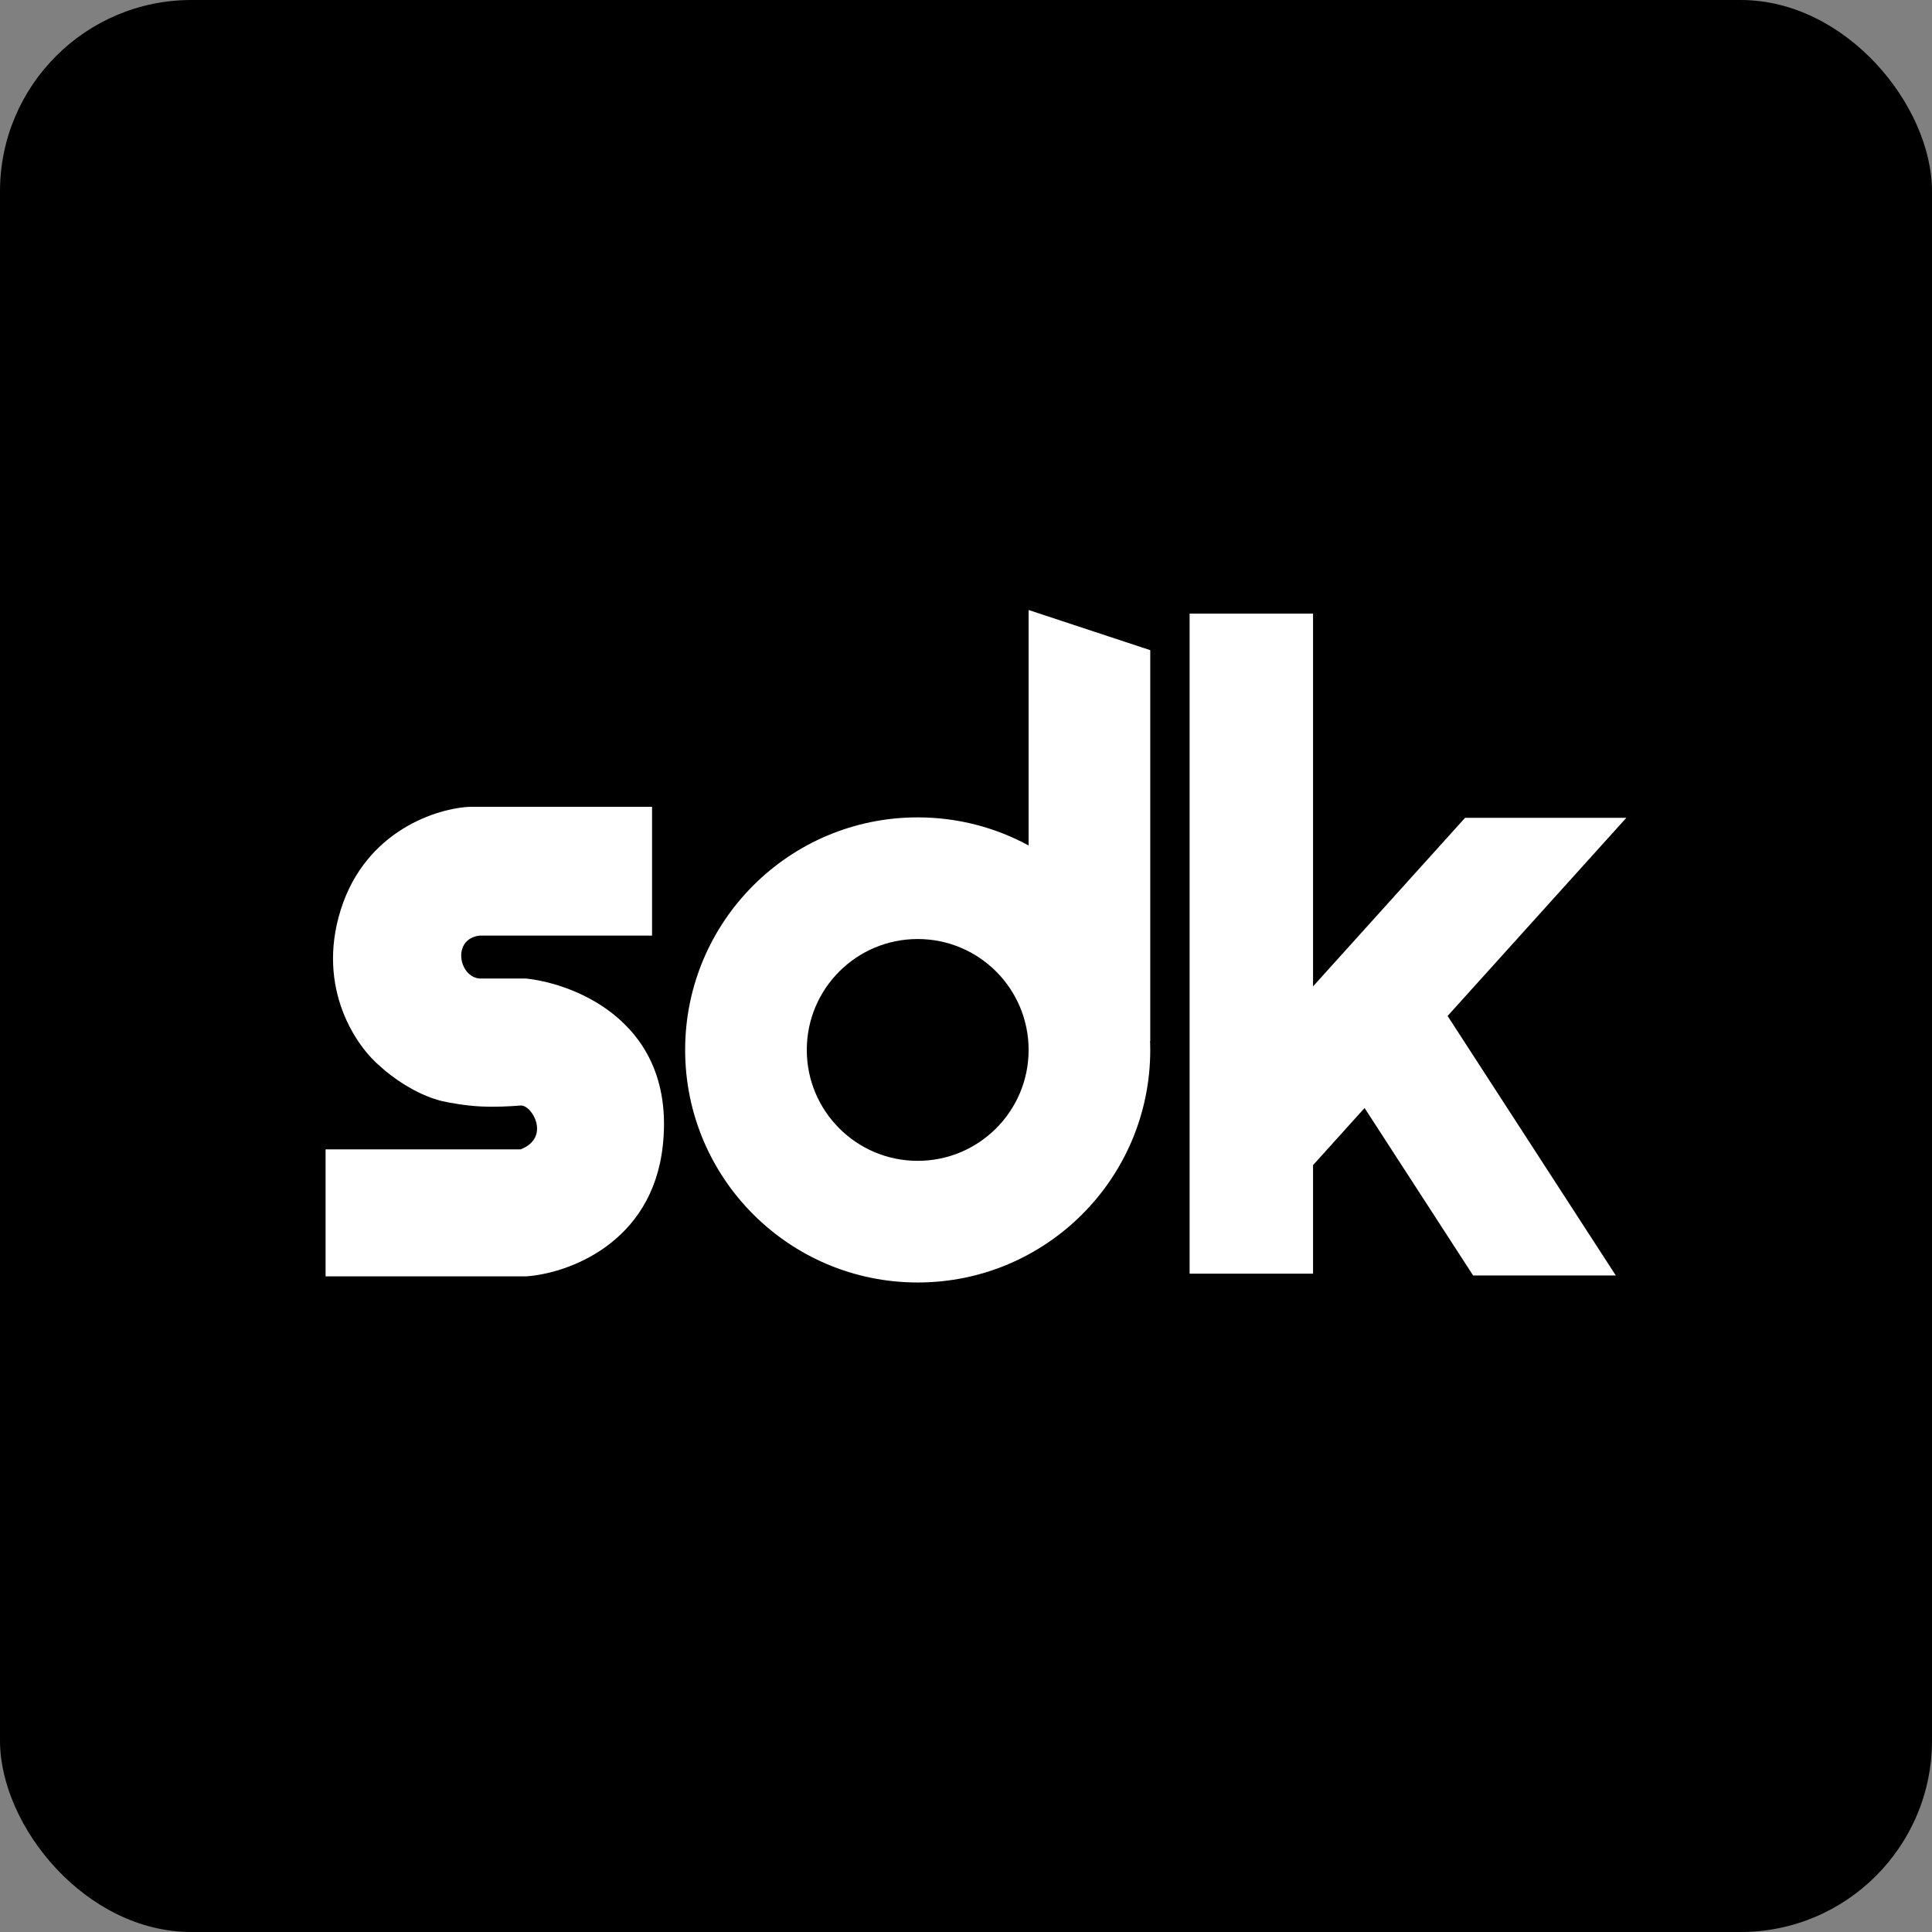 <svg width="1080" height="1080" viewBox="0 0 1080 1080" fill="none" xmlns="http://www.w3.org/2000/svg">
<rect x="0" y="0" width="1080" height="1080" fill="#808080" stroke="none"/>
<g clip-path="url(#clip0_401_7)">
<rect width="1080" height="1080" rx="107" fill="black"/>
<path d="M182 713.5V642.5H291C308 636 297.5 617.5 291 618C284.5 618.5 276.9 618.9 268.5 618.5C260.1 618.1 250.667 616.333 247 615.5C232.2 611.9 218.167 601.333 213 596.5C199.667 585.667 176.5 552.9 190.5 508.5C204.5 464.1 244.667 451.667 263 451H364.5V523H268C252.5 525 256.5 546 268 547H294C322 550 378 572 370.5 640.5C364.5 695.3 317 712 294 713.5H182Z" fill="white"/>
<path fill-rule="evenodd" clip-rule="evenodd" d="M575 341V472.626C556.572 462.608 535.45 456.917 513 456.917C441.203 456.917 383 515.12 383 586.917C383 658.714 441.203 716.917 513 716.917C584.797 716.917 643 658.714 643 586.917C643 585.243 642.968 583.576 642.906 581.917H643V363.449L575 341ZM513 648.917C547.242 648.917 575 621.159 575 586.917C575 552.676 547.242 524.917 513 524.917C478.758 524.917 451 552.676 451 586.917C451 621.159 478.758 648.917 513 648.917Z" fill="white"/>
<path d="M909.122 457.169L809.219 567.924L903.248 713L823.489 713L762.808 619.376L734 651.313V712H665V343H734V551.387L818.986 457.169L909.122 457.169Z" fill="white"/>
</g>
<defs>
<clipPath id="clip0_401_7">
<rect width="1080" height="1080" fill="white"/>
</clipPath>
</defs>
</svg>
